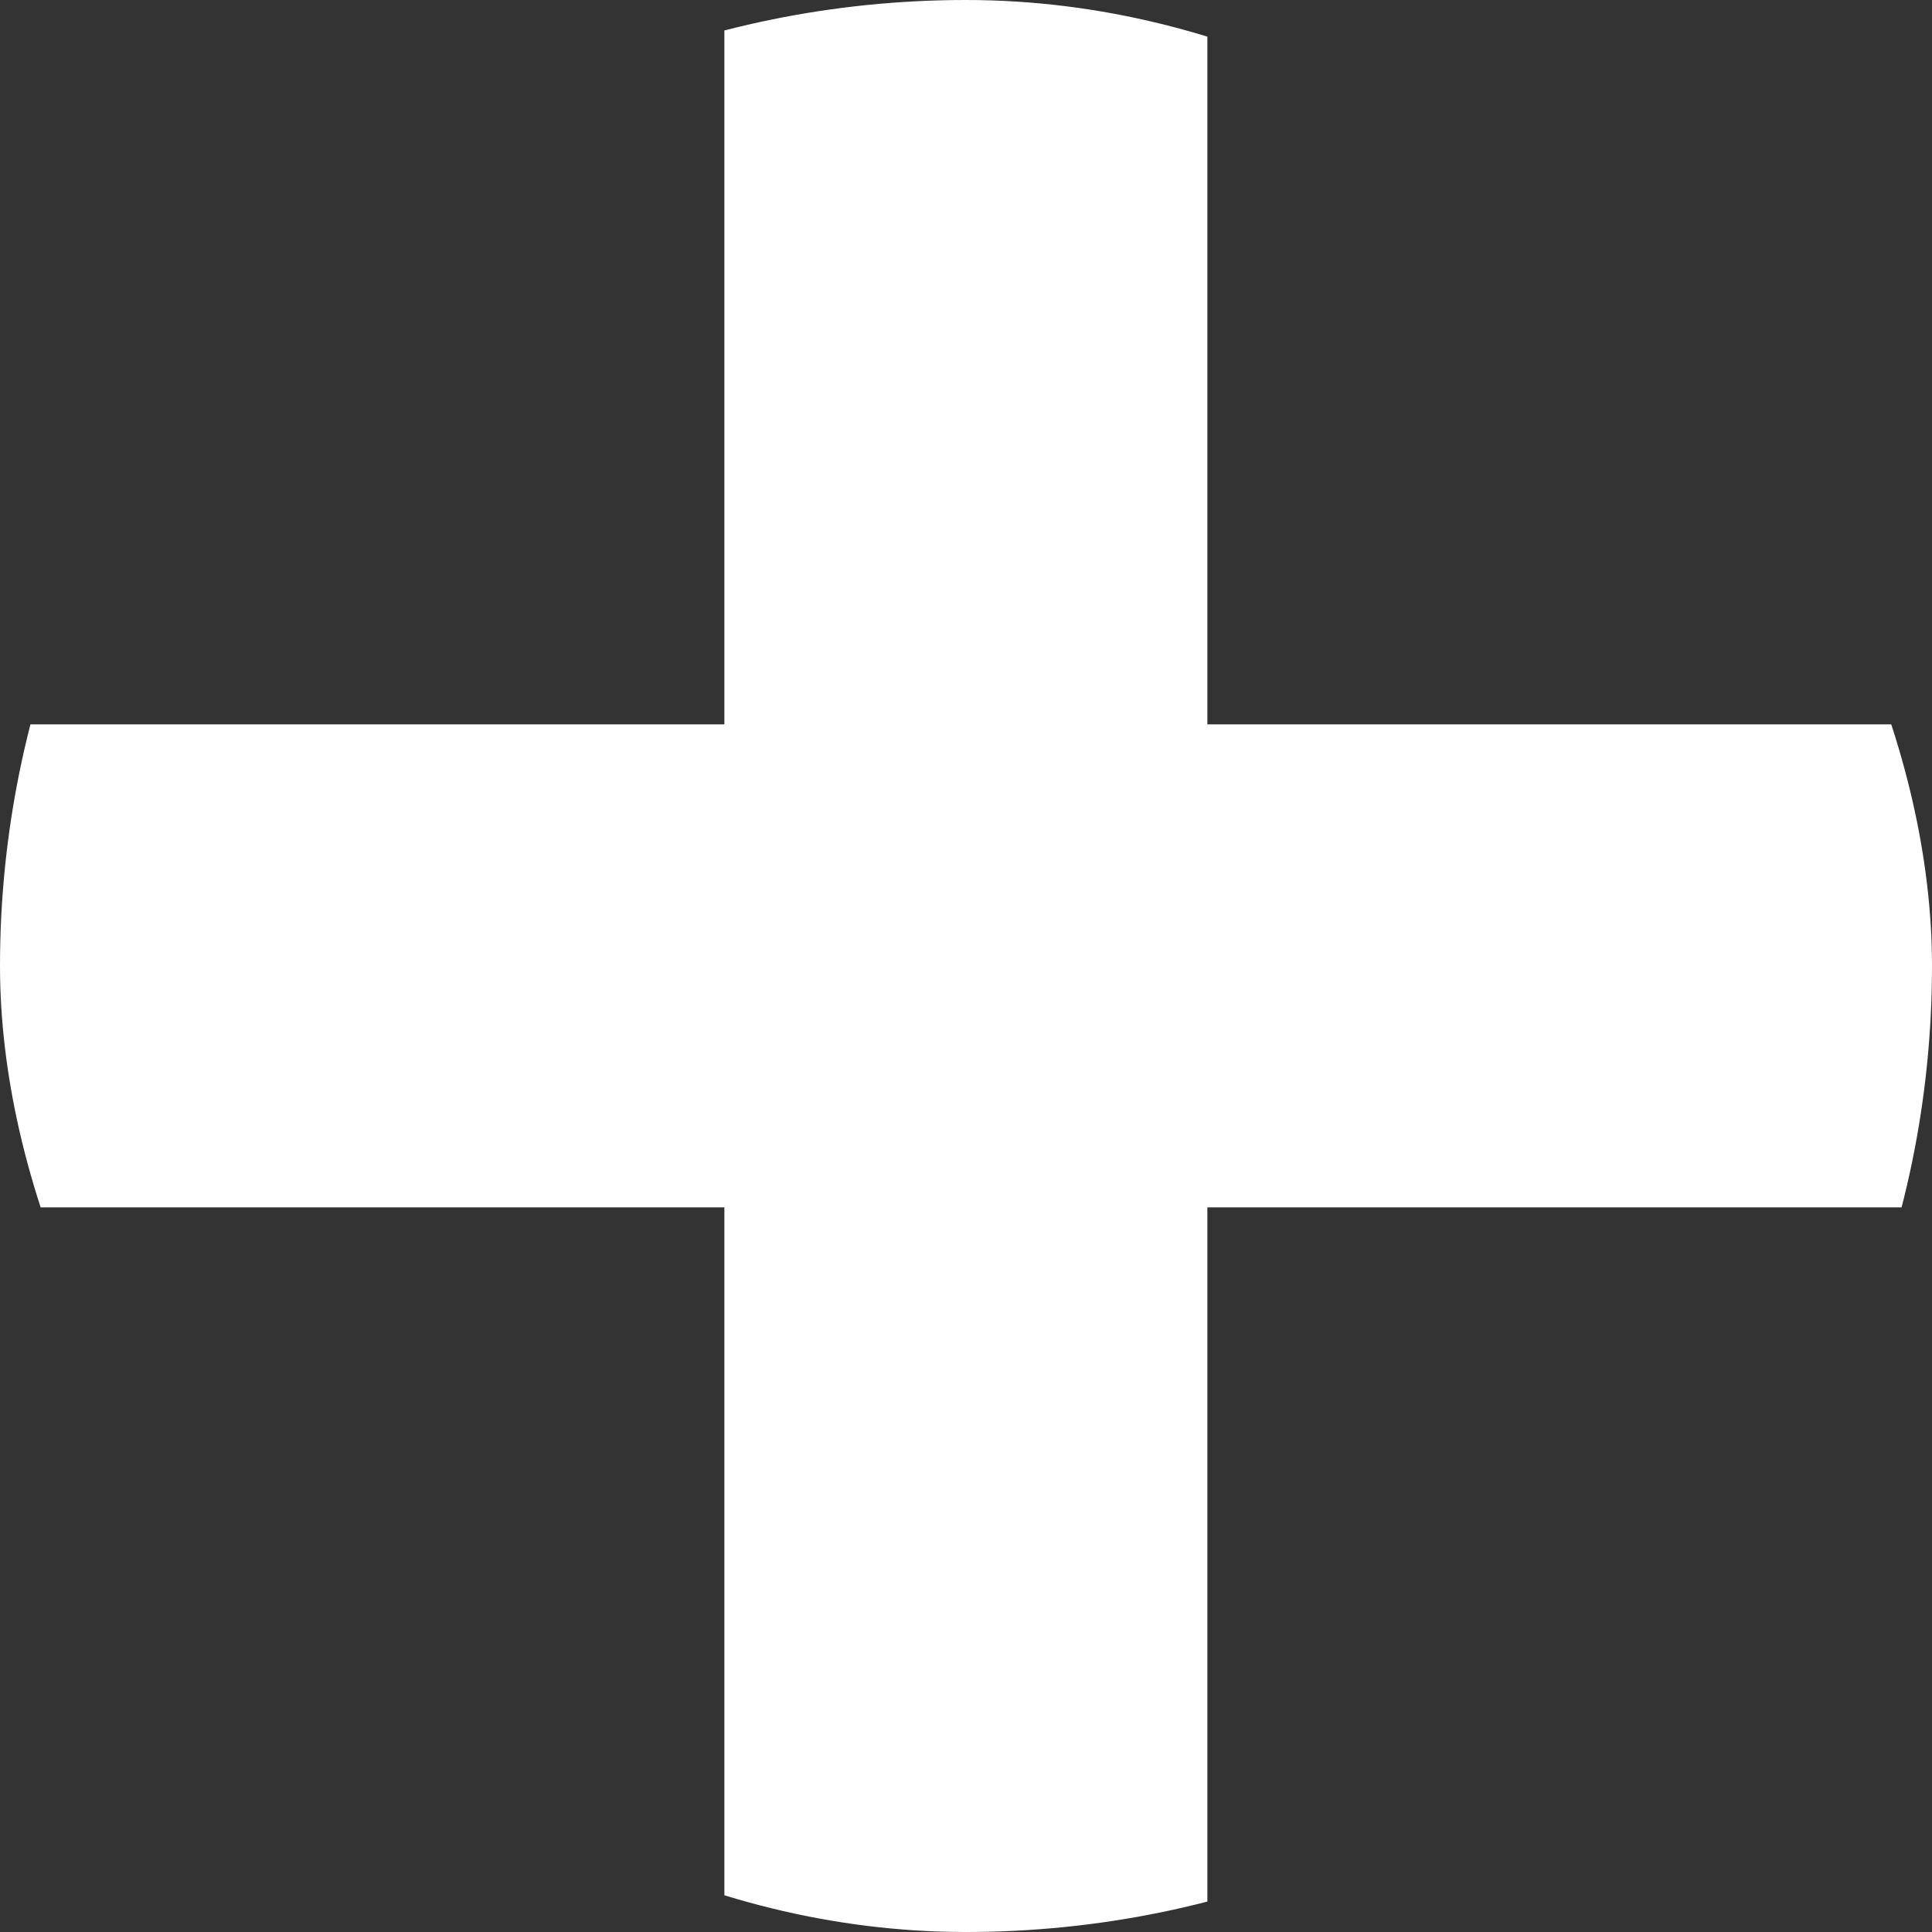 <svg width="16" height="16" viewBox="0 0 16 16" fill="none" xmlns="http://www.w3.org/2000/svg">
<rect x="0" y="0" width="16" height="16" fill="#333333" stroke="none"/>
<g clip-path="url(#clip0)">
<path fill-rule="evenodd" clip-rule="evenodd" d="M7.999 -8C9.104 -8 9.999 -7.105 9.999 -6V22C9.999 23.105 9.104 24 7.999 24C6.895 24 5.999 23.105 5.999 22V-6C5.999 -7.105 6.895 -8 7.999 -8Z" fill="white"/>
<path fill-rule="evenodd" clip-rule="evenodd" d="M-8 7.999C-8 6.895 -7.105 5.999 -6 5.999H22C23.105 5.999 24 6.895 24 7.999C24 9.104 23.105 9.999 22 9.999H-6C-7.105 9.999 -8 9.104 -8 7.999Z" fill="white"/>
</g>
<defs>
<clipPath id="clip0">
<rect width="16" height="16" rx="8" fill="white"/>
</clipPath>
</defs>
</svg>
